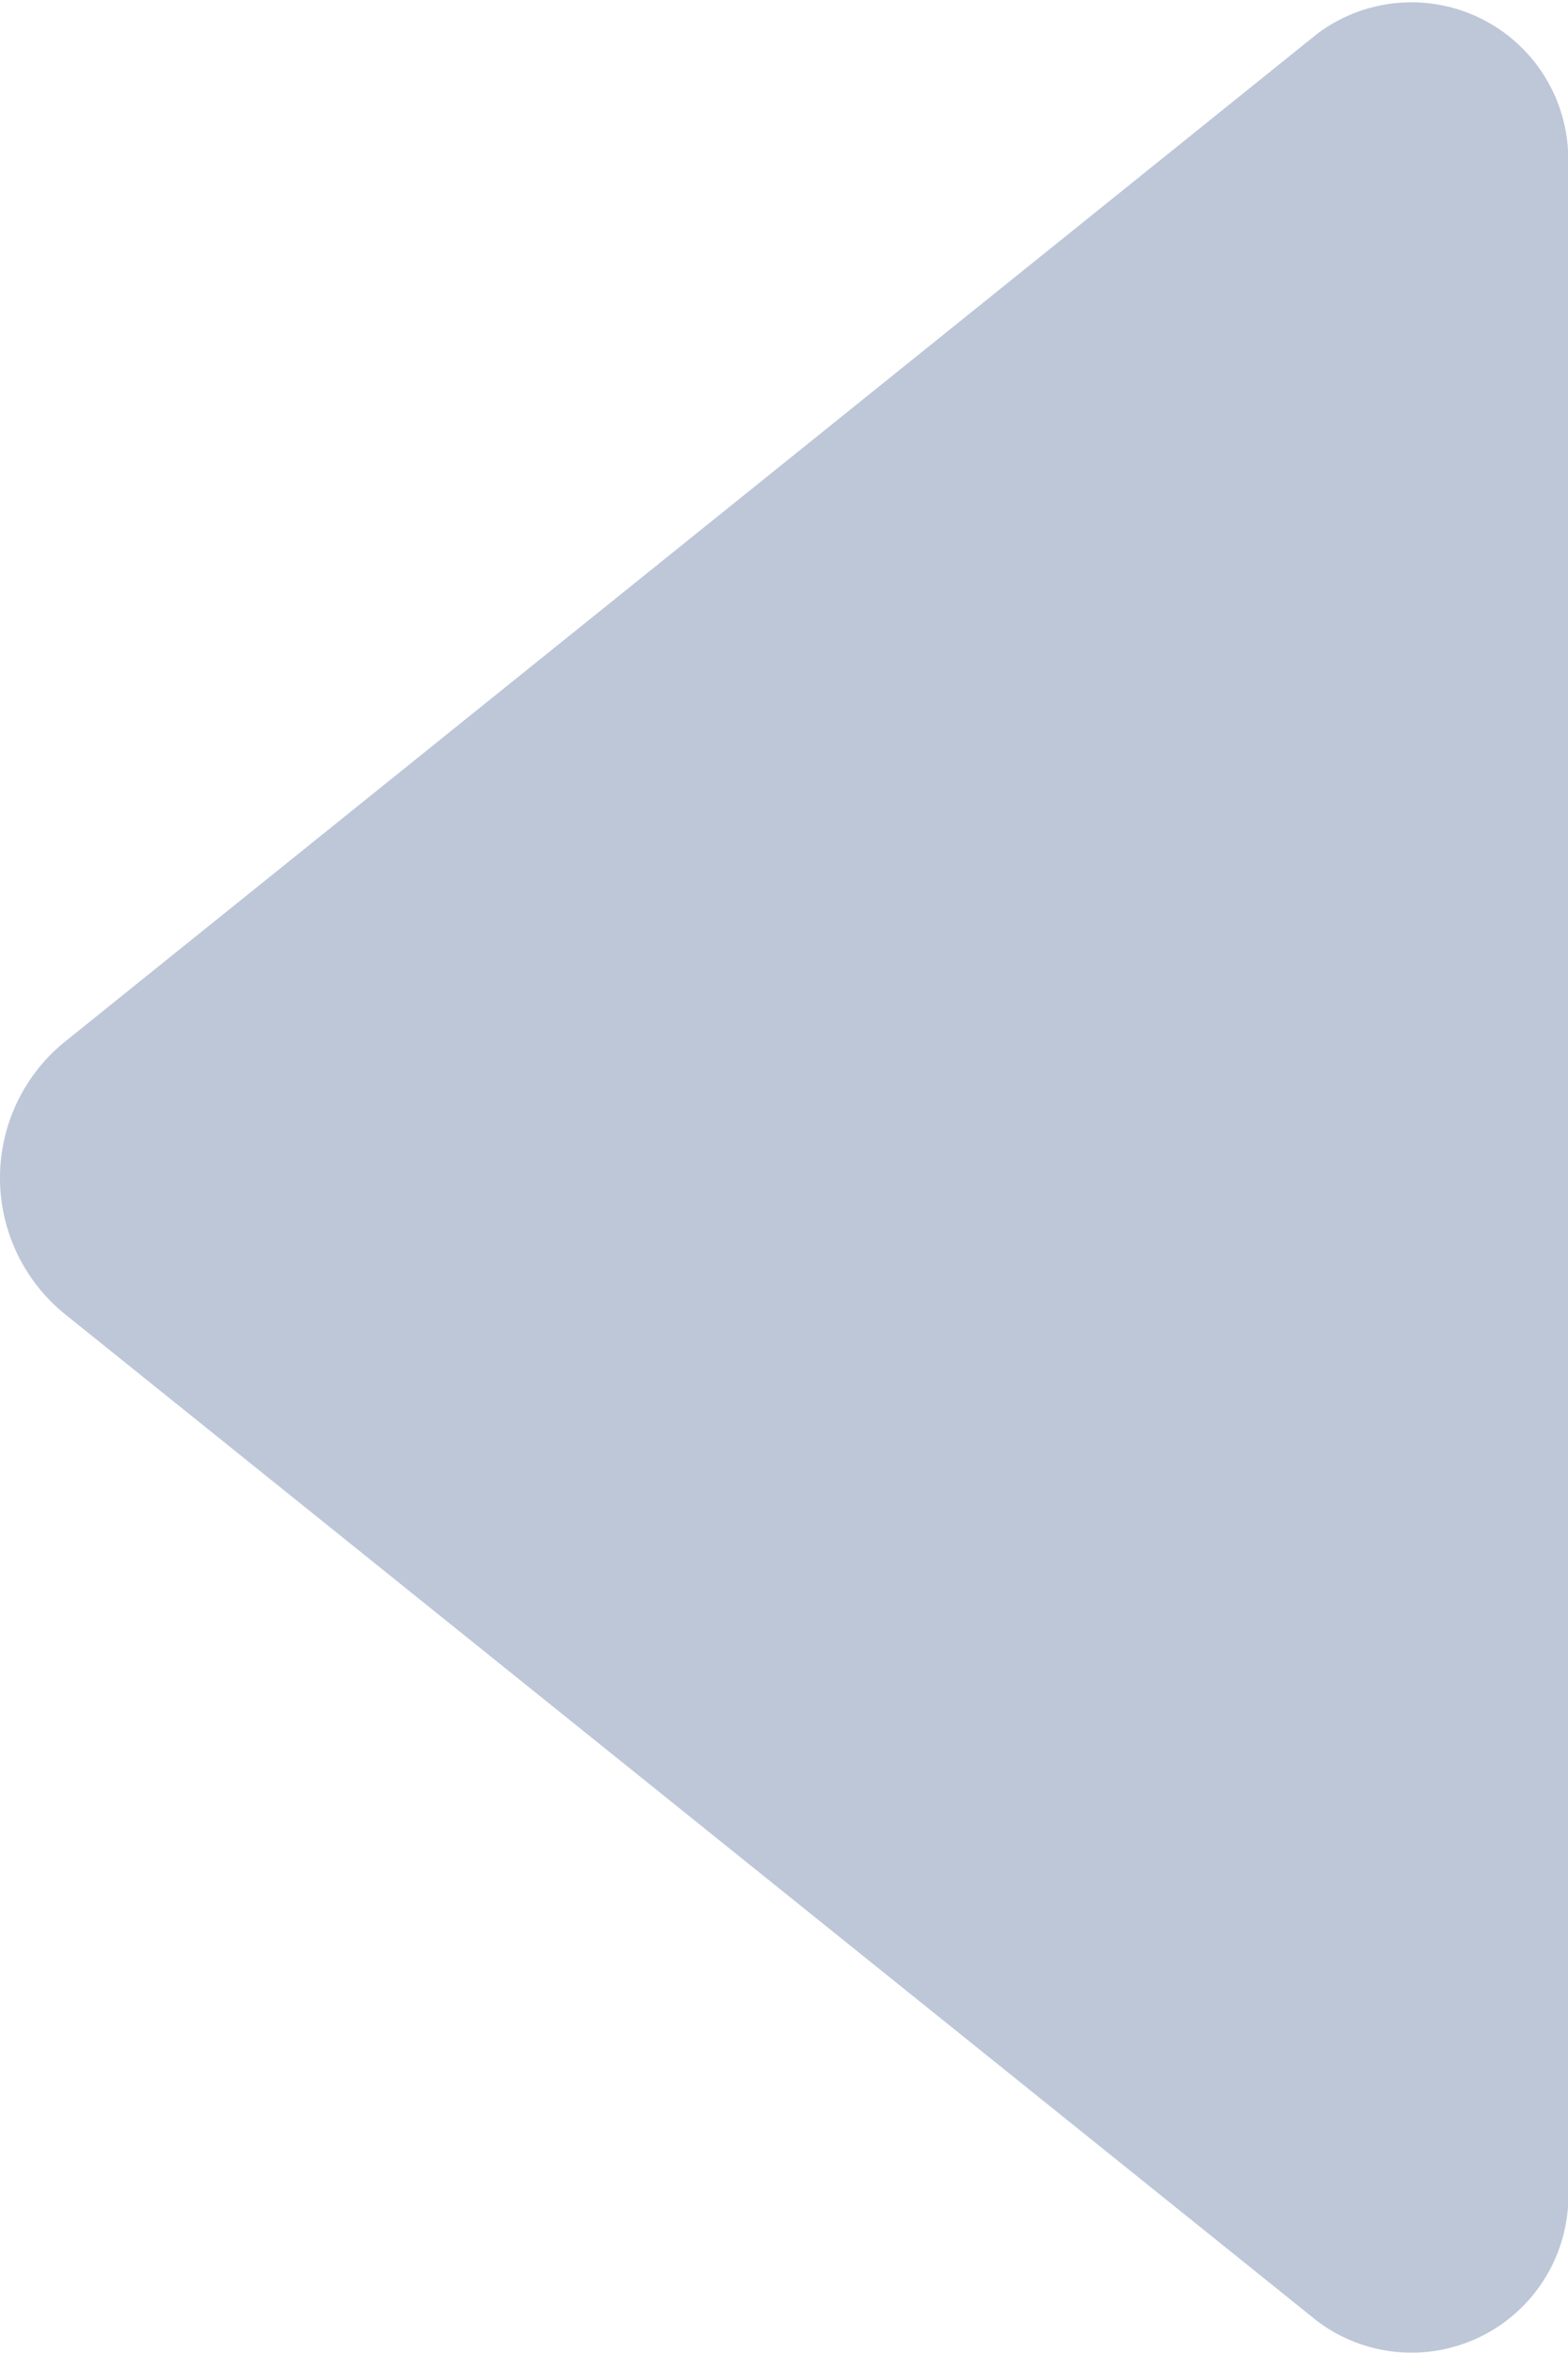 <svg xmlns="http://www.w3.org/2000/svg" xmlns:xlink="http://www.w3.org/1999/xlink" width="5" height="7.5" viewBox="0 0 5 7.5">
  <defs>
    <clipPath id="clip-path">
      <rect id="Прямоугольник_3139" data-name="Прямоугольник 3139" width="5" height="7.5" transform="translate(7.5) rotate(90)" fill="#bdc7d8"/>
    </clipPath>
  </defs>
  <g id="Сгруппировать_3621" data-name="Сгруппировать 3621" transform="translate(5) rotate(90)" clip-path="url(#clip-path)">
    <g id="Сгруппировать_3620" data-name="Сгруппировать 3620" transform="translate(-0.002)">
      <path id="Контур_4243" data-name="Контур 4243" d="M7.4.8l-3.215,4a.559.559,0,0,1-.857,0L.11.8A.5.5,0,0,1,.538,0H6.967A.5.5,0,0,1,7.4.8Z" fill="#bdc7d8"/>
    </g>
  </g>
</svg>
